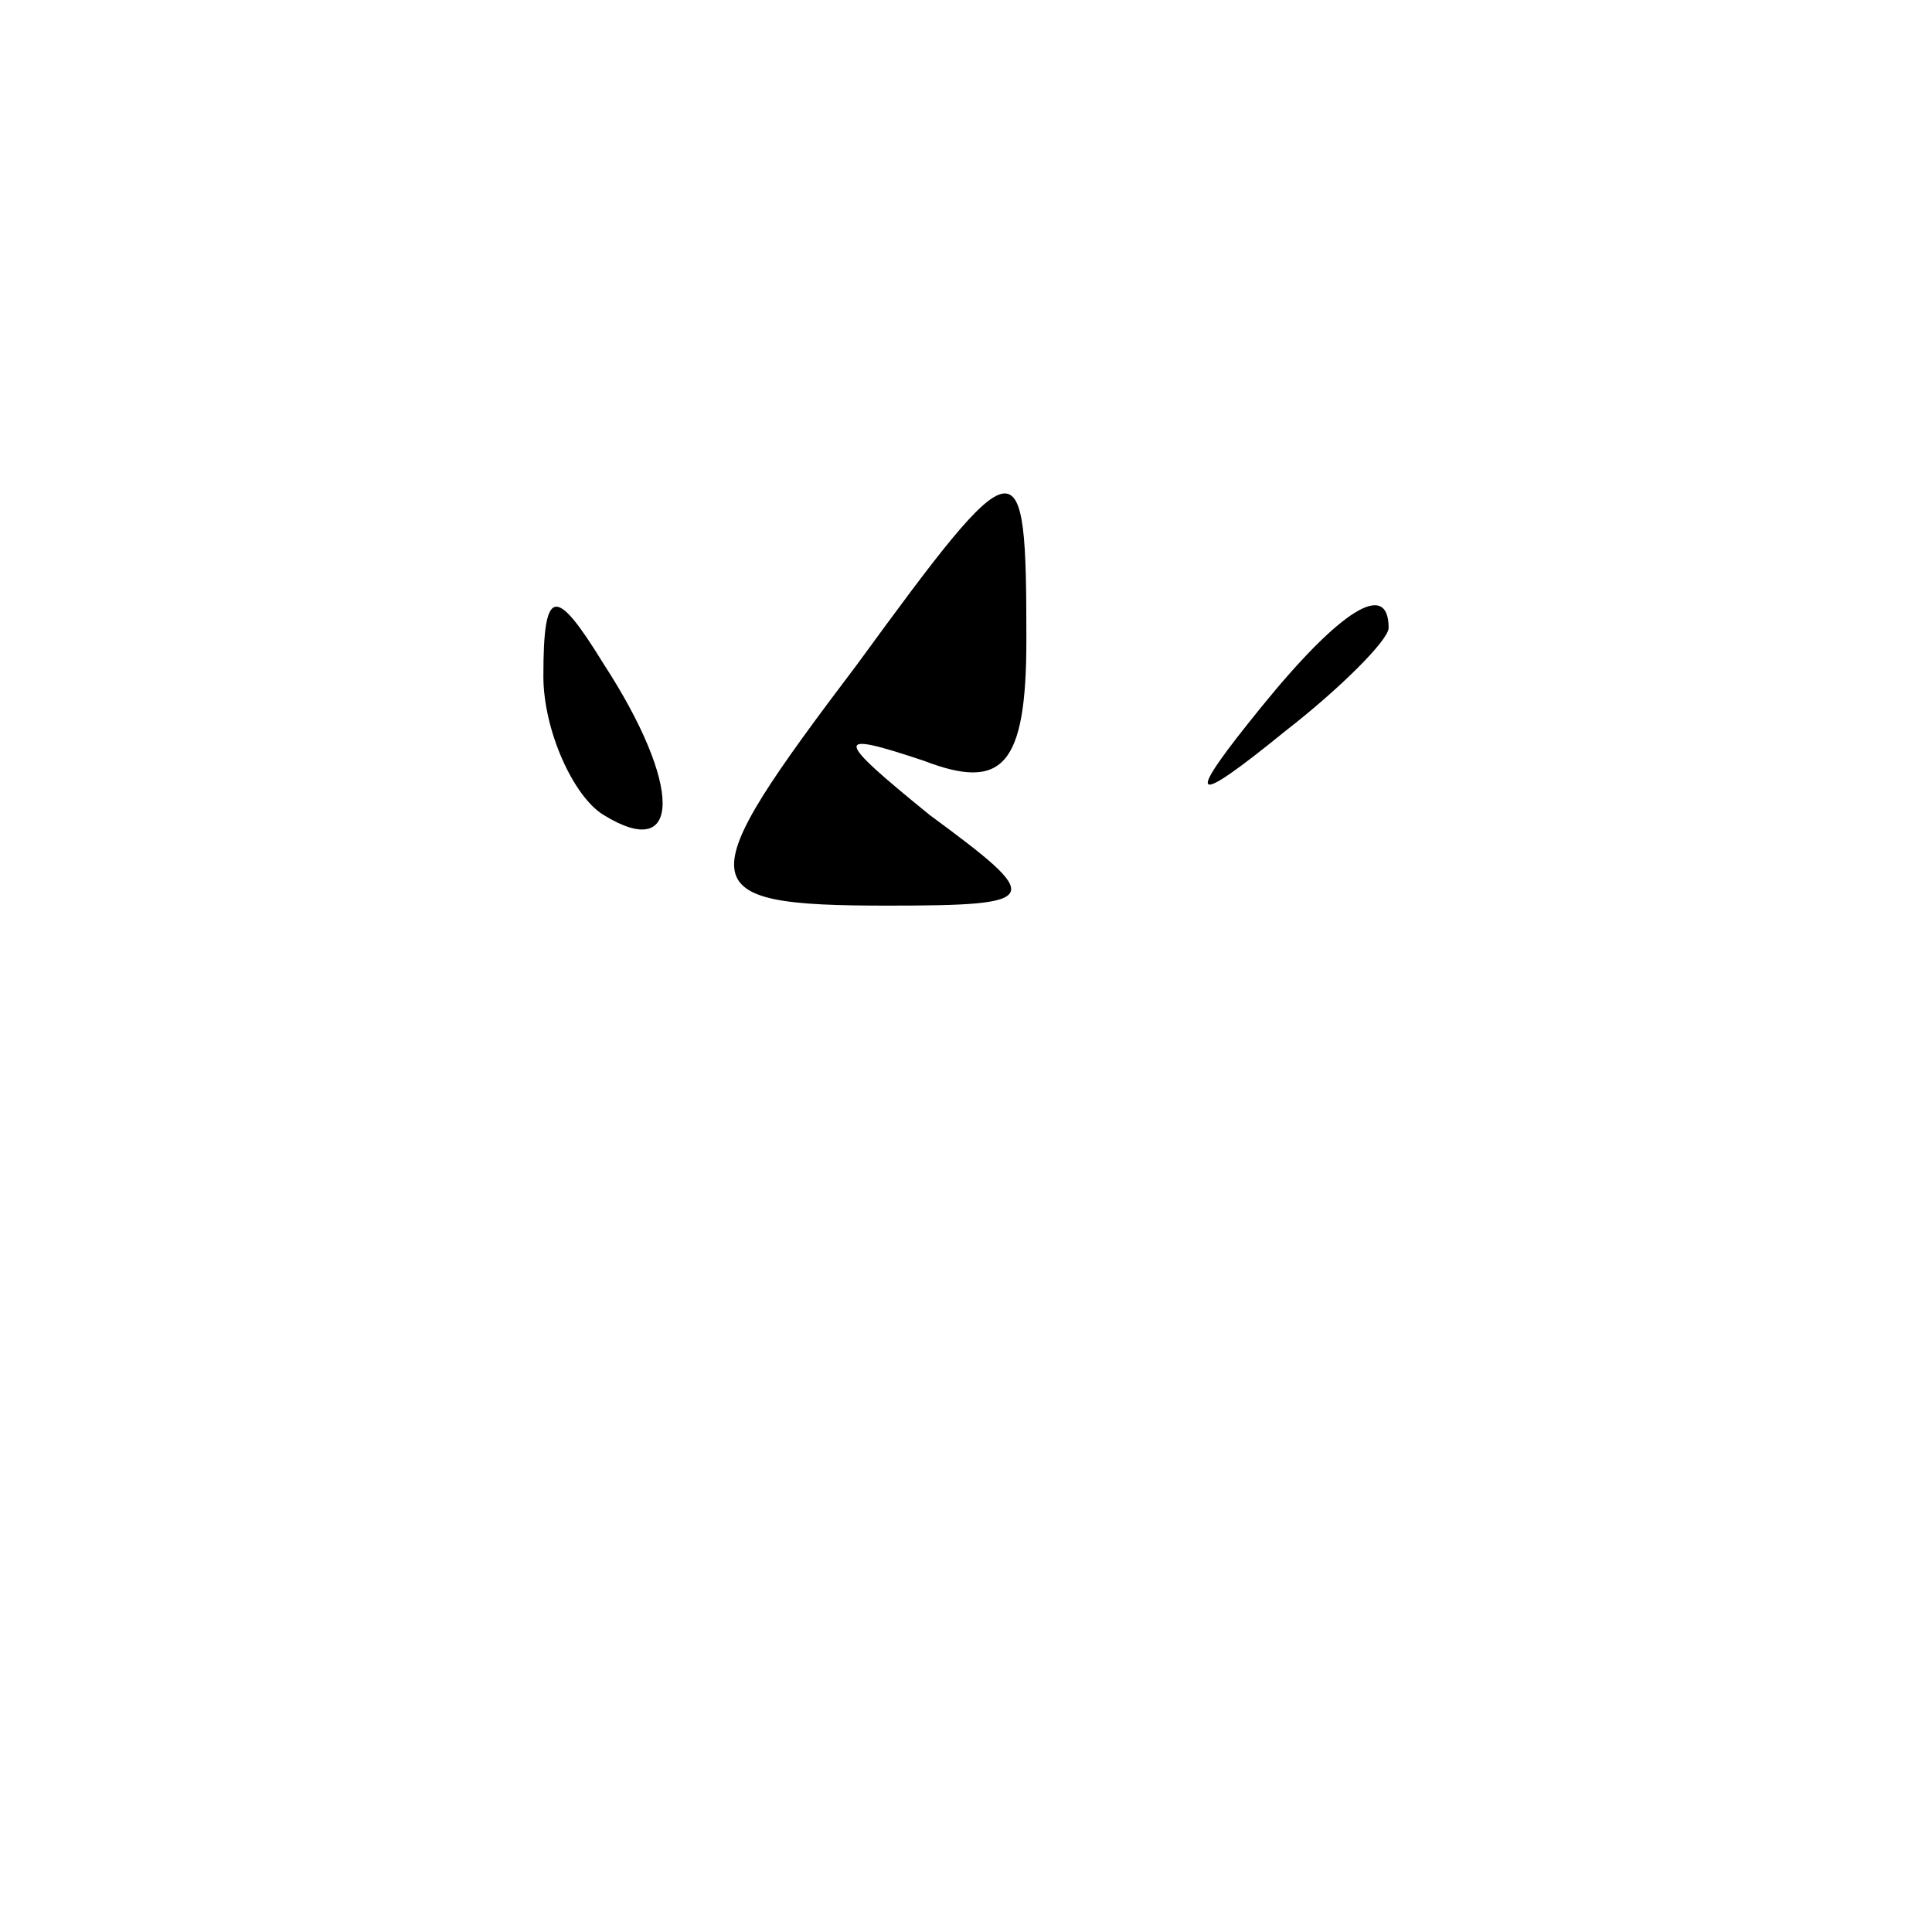 <?xml version="1.0" standalone="no"?>
<!DOCTYPE svg PUBLIC "-//W3C//DTD SVG 20010904//EN"
 "http://www.w3.org/TR/2001/REC-SVG-20010904/DTD/svg10.dtd">
<svg version="1.0" xmlns="http://www.w3.org/2000/svg"
 width="32pt" height="32pt" viewBox="0 0 32 32"
 preserveAspectRatio="xMidYMid meet">
<g transform="translate(0,32) scale(0.1,-0.1)"
fill="#000000" stroke="none">
<path fill="#000000" stroke="none" d="M142 210 c-28 -37 -28 -40 5 -40 26 0
26 1 7 15 -16 13 -16 14 -1 9 13 -5 17 -1 17 20 0 33 -1 33 -28 -4z"/>
<path fill="#000000" stroke="none" d="M90 208 c0 -9 5 -20 10 -23 13 -8 13 5
0 25 -8 13 -10 13 -10 -2z"/>
<path fill="#000000" stroke="none" d="M209 203 c-13 -16 -12 -17 4 -4 9 7 17
15 17 17 0 8 -8 3 -21 -13z"/>
</g>
</svg>
